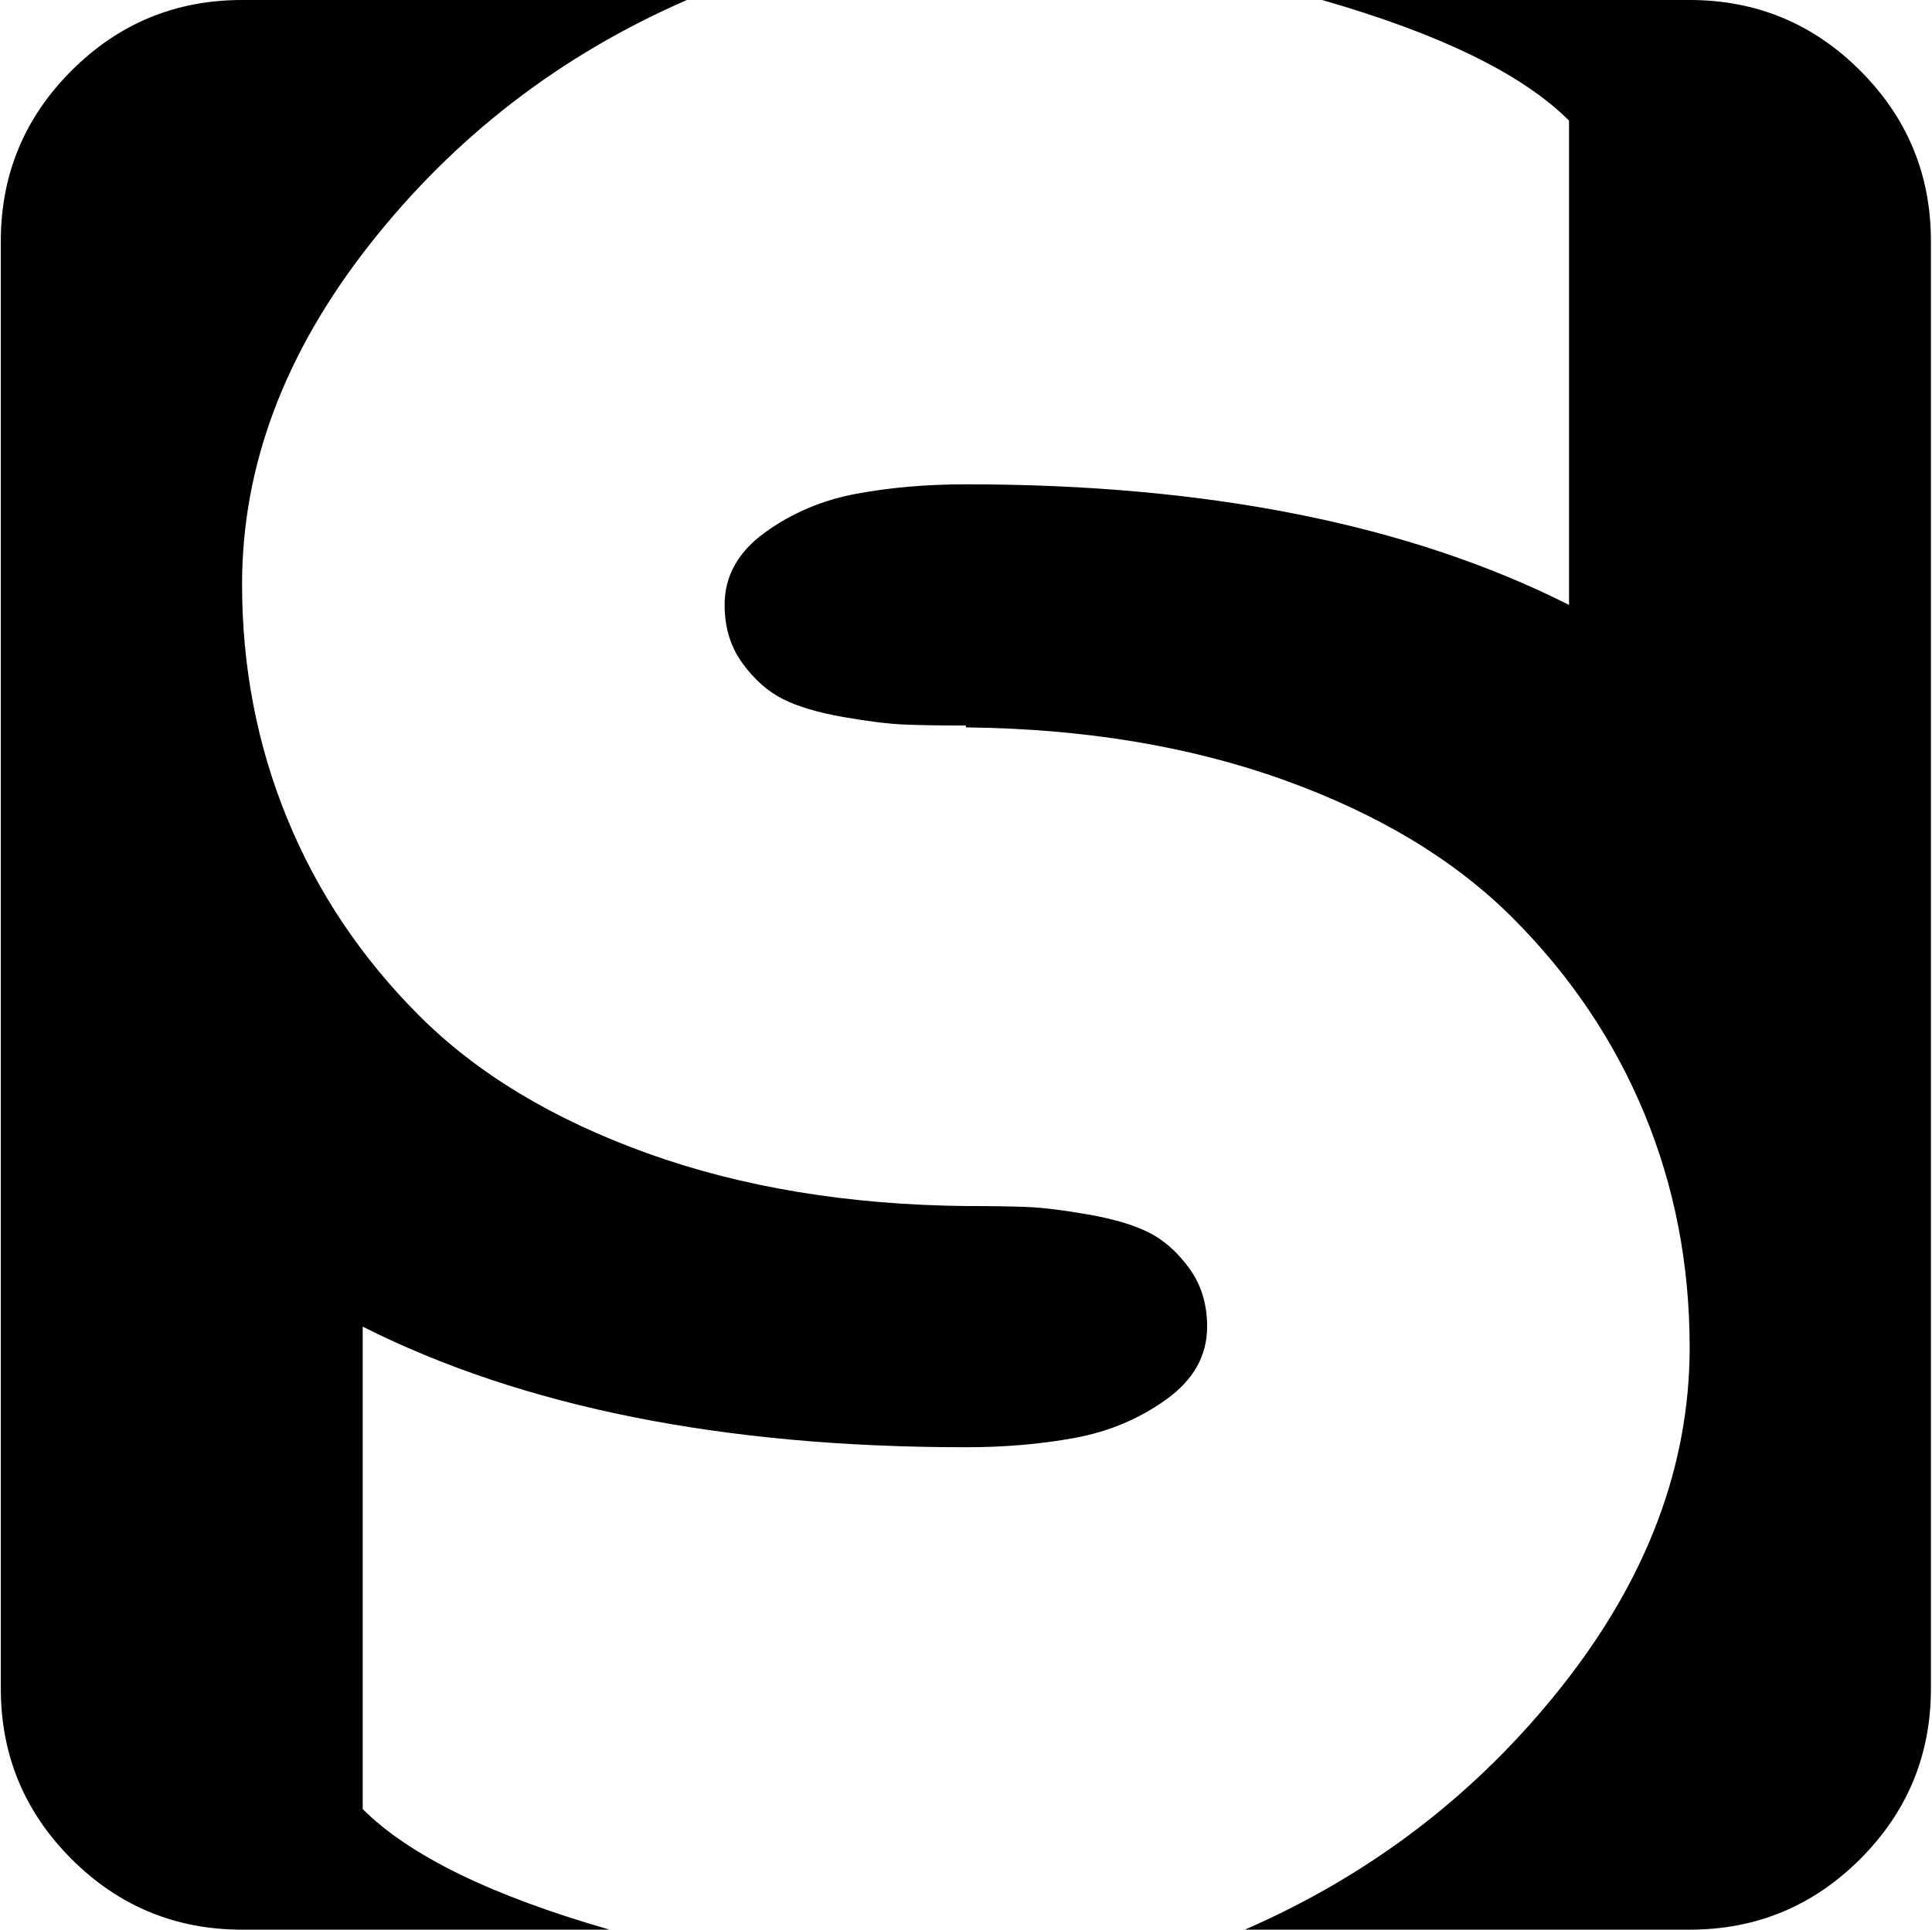<svg xmlns="http://www.w3.org/2000/svg" xmlns:xlink="http://www.w3.org/1999/xlink" width="1025" height="1024" viewBox="0 0 1025 1024"><path fill="currentColor" d="M896.428 1024h-236q101-44 168.5-129.5t67.5-179.5q0-66-24-124t-70-104t-121-73t-169-28v-1q-20 0-32.5-.5t-32.5-4t-32-9.5t-21.5-19t-9.5-31q0-23 21.5-38.5t48.5-20.5t58-5q193 0 320 64V64q-37-37-131-64h195q53 0 90.5 37.5t37.5 90.5v768q0 53-37.5 90.5t-90.5 37.5m-768-714q0 66 24 124.5t70 104.5t121 73t169 28q20 0 32.5.5t32.5 4t32 9.5t21.5 19t9.5 31q0 23-21.5 38.5t-48.5 20.5t-58 5q-193 0-320-64v256q37 37 131 64h-195q-53 0-90.5-37.5T.428 896V128q0-53 37.5-90.5t90.5-37.5h236q-101 44-168.5 130t-67.5 180"/></svg>
